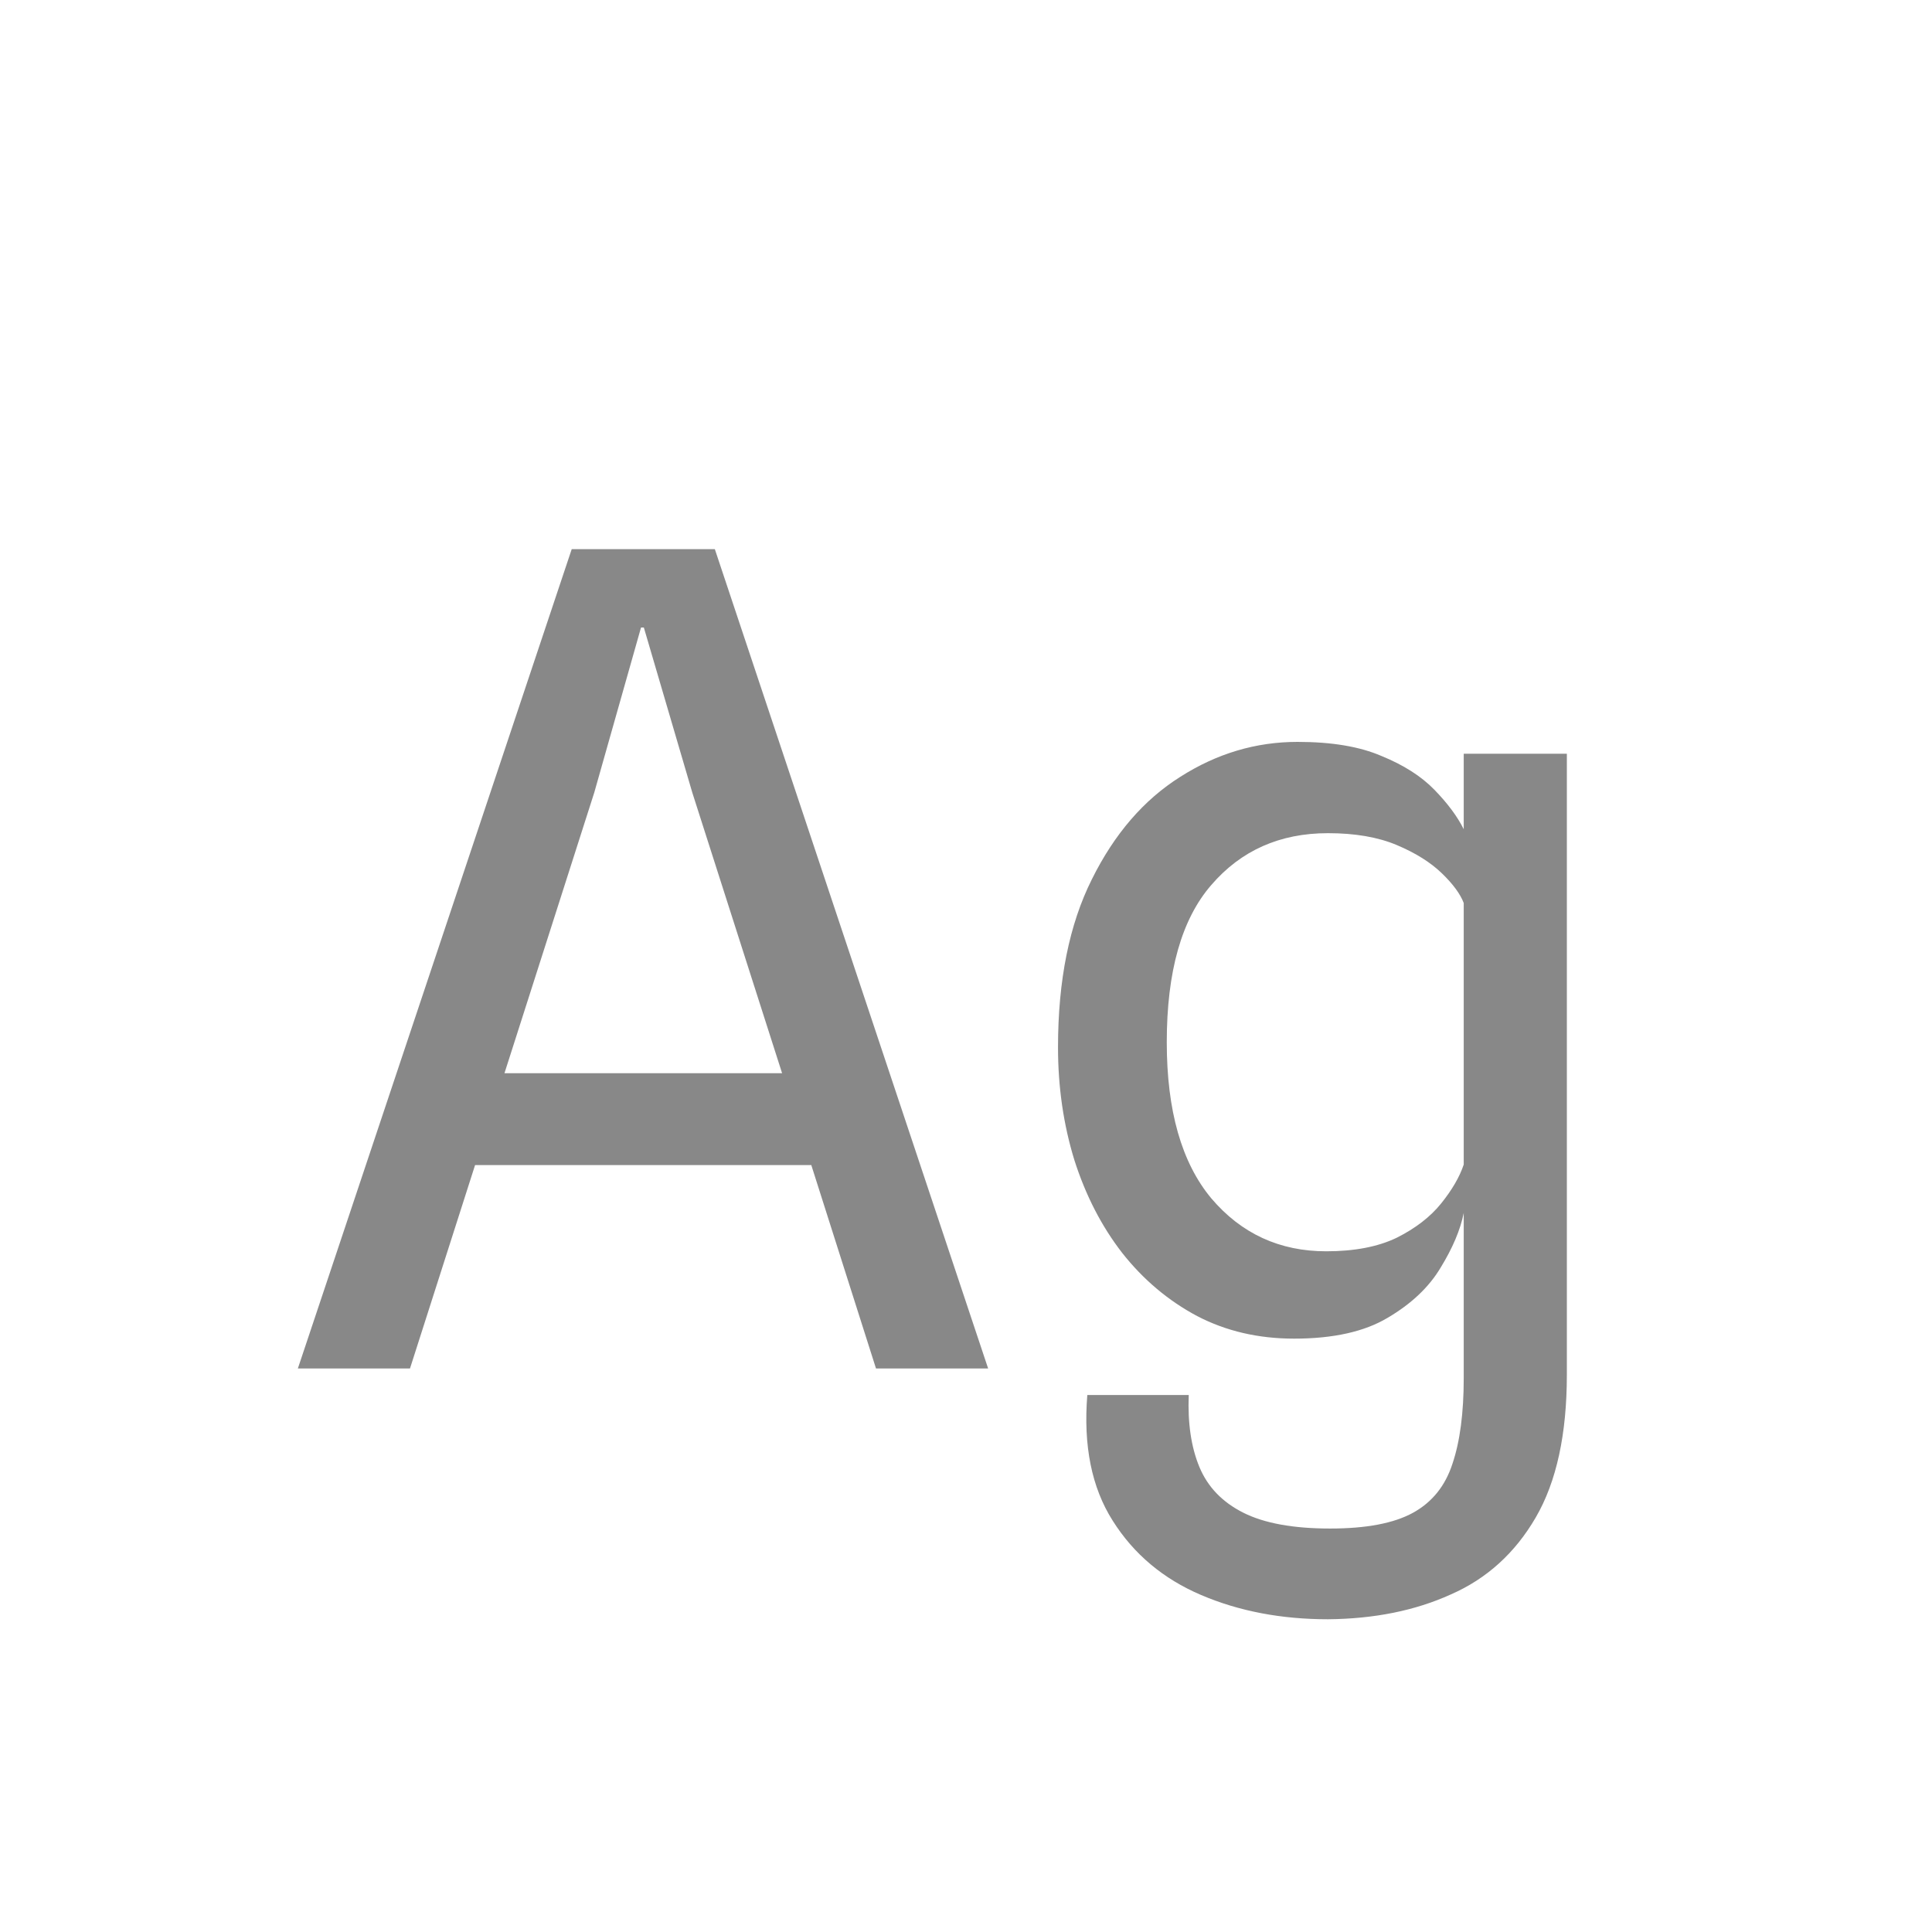 <svg width="24" height="24" viewBox="0 0 24 24" fill="none" xmlns="http://www.w3.org/2000/svg">
<path d="M3.7 17L7.102 6.822H8.88L12.275 17H10.882L9.909 13.941L10.665 14.473H5.471L5.989 13.332H10.301L9.888 13.871L8.6 9.846L7.998 7.795H7.963L7.382 9.846L5.093 17H3.7ZM16.496 20.115C15.917 20.115 15.392 20.015 14.921 19.814C14.45 19.613 14.083 19.305 13.822 18.89C13.561 18.479 13.456 17.959 13.507 17.329H14.767C14.753 17.679 14.797 17.978 14.9 18.225C15.003 18.472 15.185 18.661 15.446 18.792C15.707 18.923 16.067 18.988 16.524 18.988C16.972 18.988 17.315 18.923 17.553 18.792C17.791 18.661 17.954 18.458 18.043 18.183C18.136 17.908 18.183 17.553 18.183 17.119V15.068C18.141 15.278 18.045 15.504 17.896 15.747C17.751 15.99 17.532 16.197 17.238 16.37C16.949 16.543 16.561 16.629 16.076 16.629C15.633 16.629 15.231 16.536 14.872 16.349C14.513 16.158 14.202 15.896 13.941 15.565C13.684 15.234 13.486 14.849 13.346 14.41C13.211 13.971 13.143 13.505 13.143 13.01C13.143 12.179 13.283 11.484 13.563 10.924C13.843 10.359 14.209 9.935 14.662 9.65C15.115 9.361 15.6 9.216 16.118 9.216C16.543 9.216 16.89 9.274 17.161 9.391C17.436 9.503 17.656 9.643 17.819 9.811C17.982 9.979 18.104 10.142 18.183 10.301V9.363H19.464V17.077C19.464 17.814 19.336 18.405 19.079 18.848C18.822 19.291 18.47 19.611 18.022 19.807C17.579 20.008 17.07 20.11 16.496 20.115ZM16.475 15.544C16.825 15.544 17.117 15.488 17.35 15.376C17.583 15.259 17.768 15.117 17.903 14.949C18.038 14.781 18.132 14.62 18.183 14.466V11.218C18.141 11.106 18.05 10.982 17.91 10.847C17.77 10.712 17.583 10.595 17.35 10.497C17.117 10.399 16.832 10.35 16.496 10.35C15.899 10.35 15.416 10.565 15.047 10.994C14.678 11.419 14.494 12.07 14.494 12.947C14.494 13.796 14.678 14.443 15.047 14.886C15.42 15.325 15.896 15.544 16.475 15.544Z" fill="#888888"/>
</svg>
